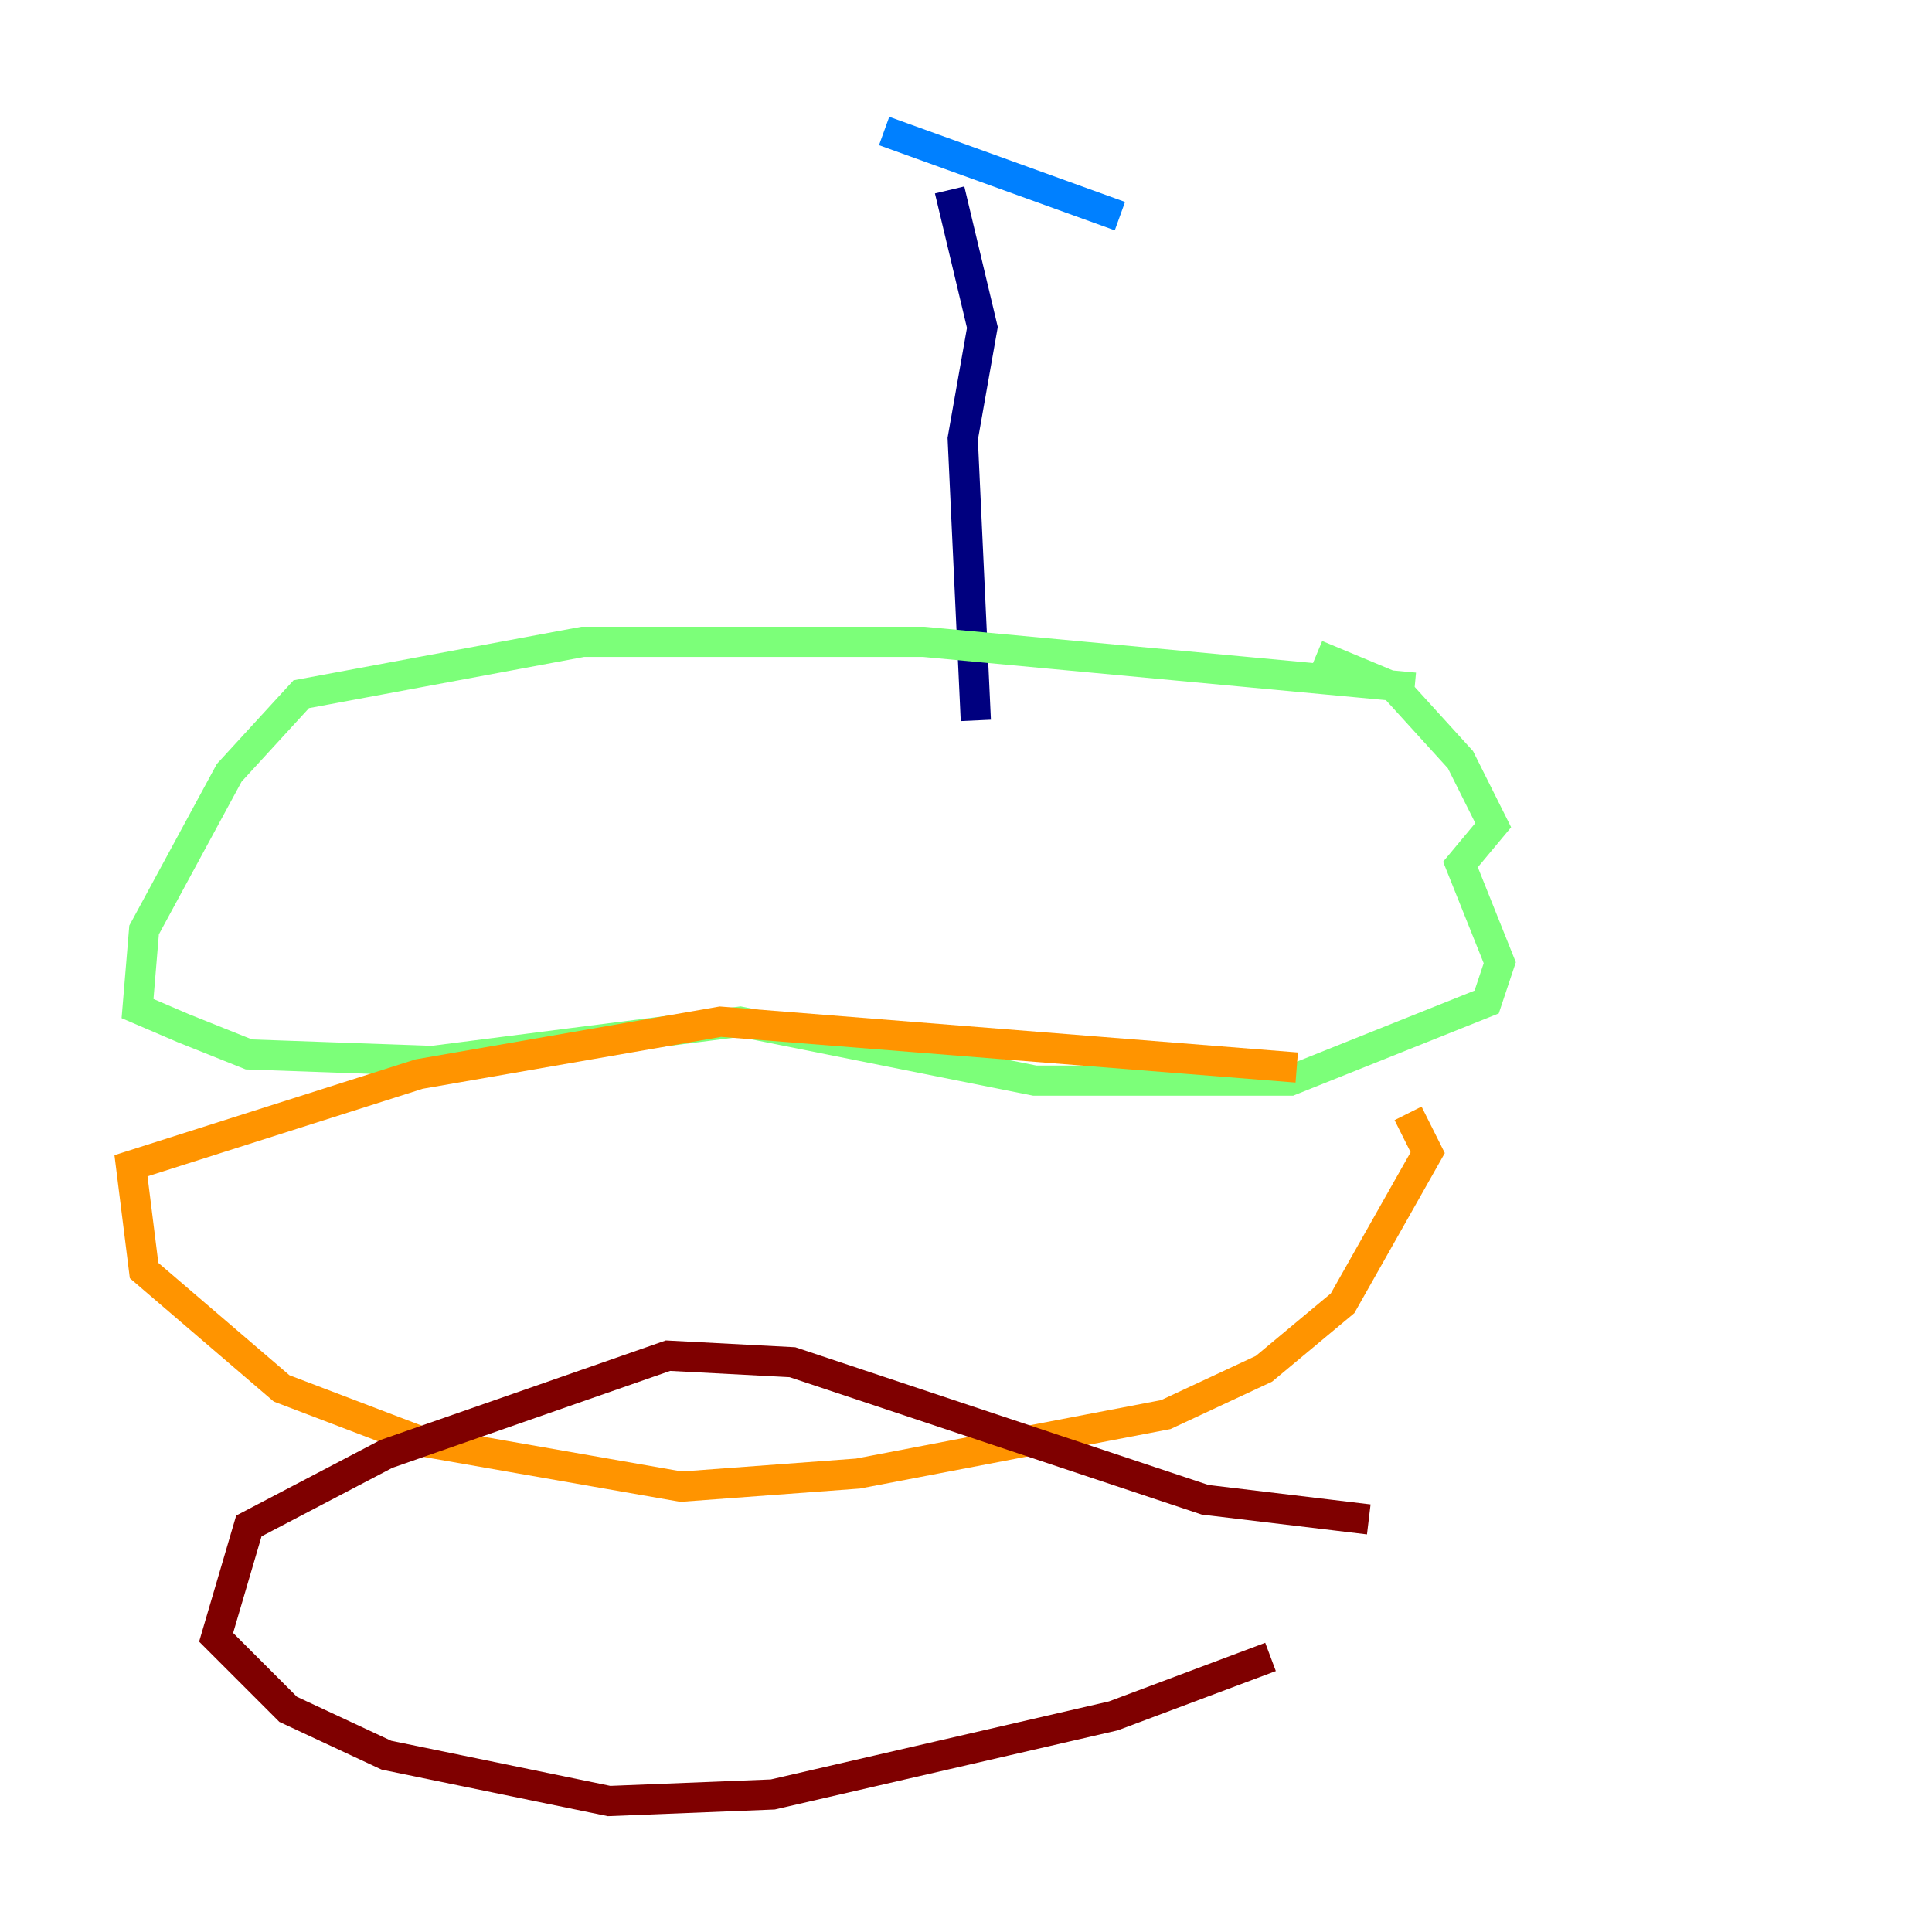 <?xml version="1.0" encoding="utf-8" ?>
<svg baseProfile="tiny" height="128" version="1.2" viewBox="0,0,128,128" width="128" xmlns="http://www.w3.org/2000/svg" xmlns:ev="http://www.w3.org/2001/xml-events" xmlns:xlink="http://www.w3.org/1999/xlink"><defs /><polyline fill="none" points="62.915,12.583 65.085,21.695 63.783,29.071 64.651,47.729" stroke="#00007f" stroke-width="2" /><polyline fill="none" points="58.576,8.678 74.197,14.319" stroke="#0080ff" stroke-width="2" /><polyline fill="none" points="93.722,45.559 61.18,42.522 38.617,42.522 19.959,45.993 15.186,51.2 9.546,61.614 9.112,66.82 12.149,68.122 16.488,69.858 28.637,70.291 49.031,67.688 68.556,71.593 85.478,71.593 98.495,66.386 99.363,63.783 96.759,57.275 98.929,54.671 96.759,50.332 92.42,45.559 87.214,43.39" stroke="#7cff79" stroke-width="2" /><polyline fill="none" points="85.912,70.725 47.729,67.688 27.77,71.159 8.678,77.234 9.546,84.176 18.658,91.986 27.77,95.458 45.125,98.495 56.841,97.627 77.234,93.722 83.742,90.685 88.949,86.346 94.59,76.366 93.288,73.763" stroke="#ff9400" stroke-width="2" /><polyline fill="none" points="90.685,100.664 79.837,99.363 52.502,90.251 44.258,89.817 25.6,96.325 16.488,101.098 14.319,108.475 19.091,113.248 25.6,116.285 40.352,119.322 51.2,118.888 73.763,113.681 84.176,109.776" stroke="#7f0000" stroke-width="2" /></svg>